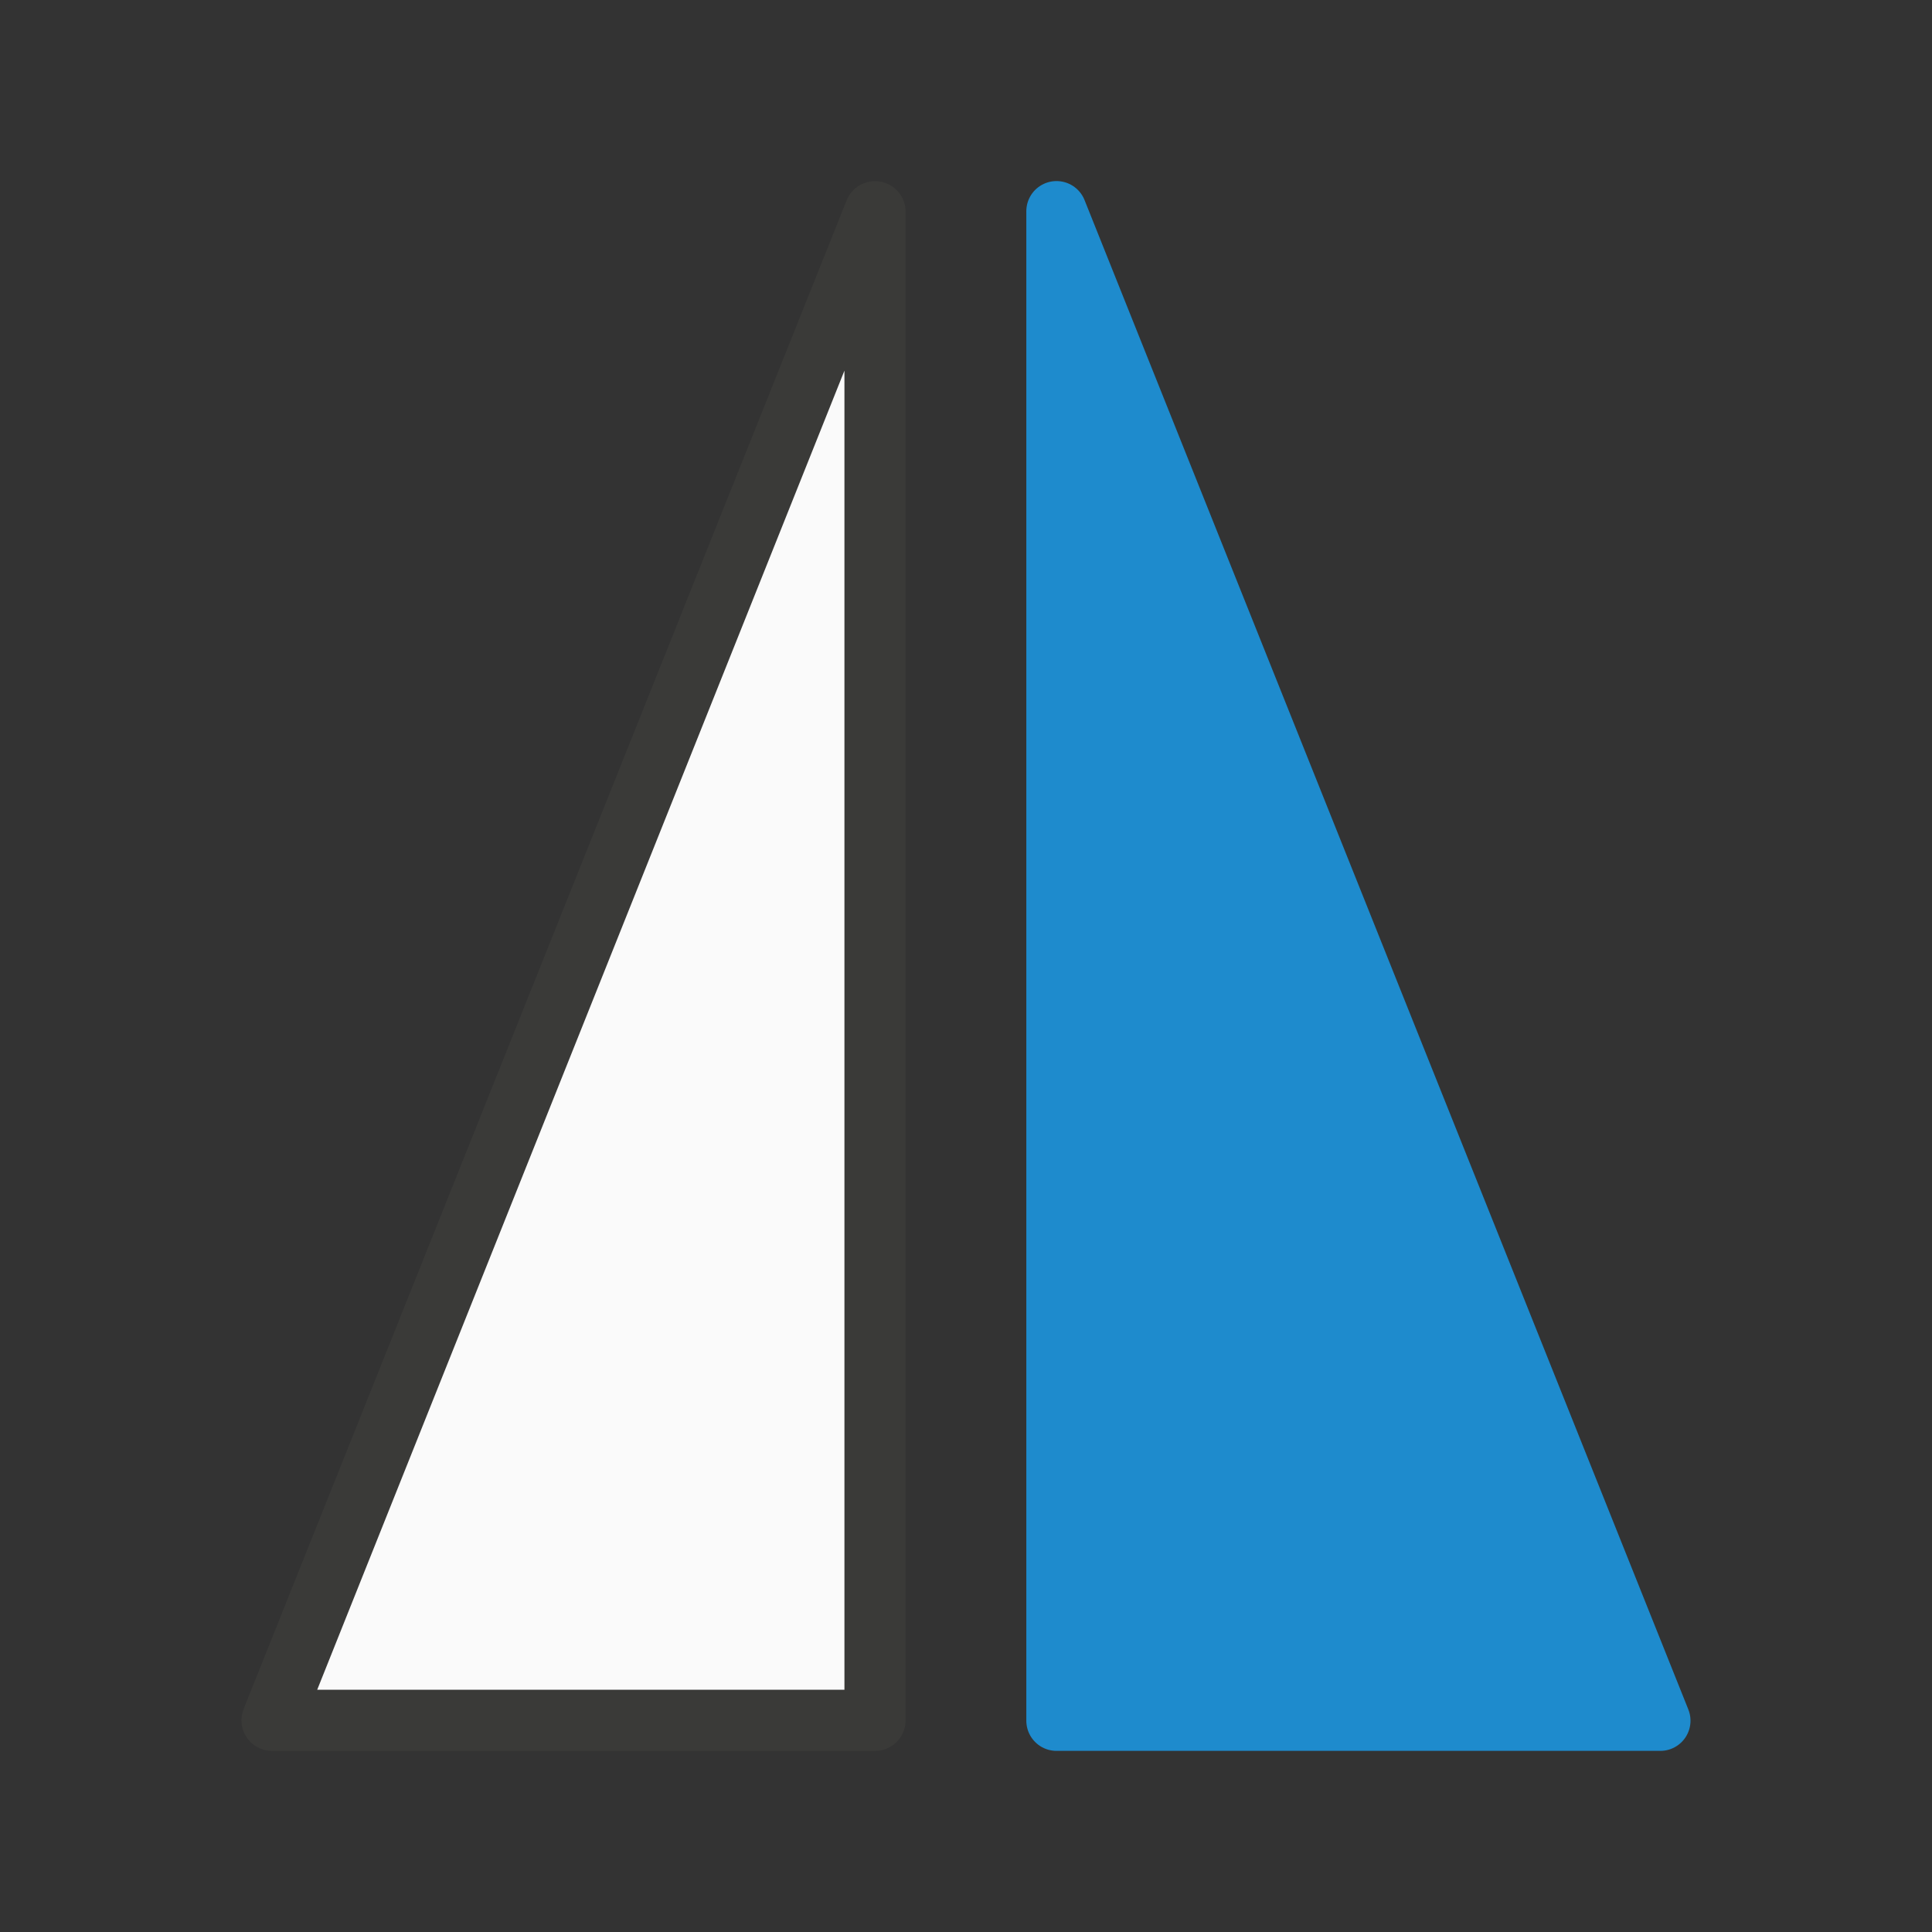 <svg viewBox="0 0 32 32" xmlns="http://www.w3.org/2000/svg"><rect x="0" y="0" width="32" height="32" fill="#333333" stroke="none"/><g fill-rule="evenodd" stroke-linecap="round" stroke-linejoin="round" transform="matrix(0 1 -1 0 32 0)"><path d="m28.494 27.494v-9.987h-24.987z" fill="#fafafa" stroke="#3a3a38" stroke-width="1.013"/><path d="m28.5 4.5v10.001h-25.001z" fill="#1e8bcd" stroke="#1e8bcd" stroke-width="1"/></g></svg>